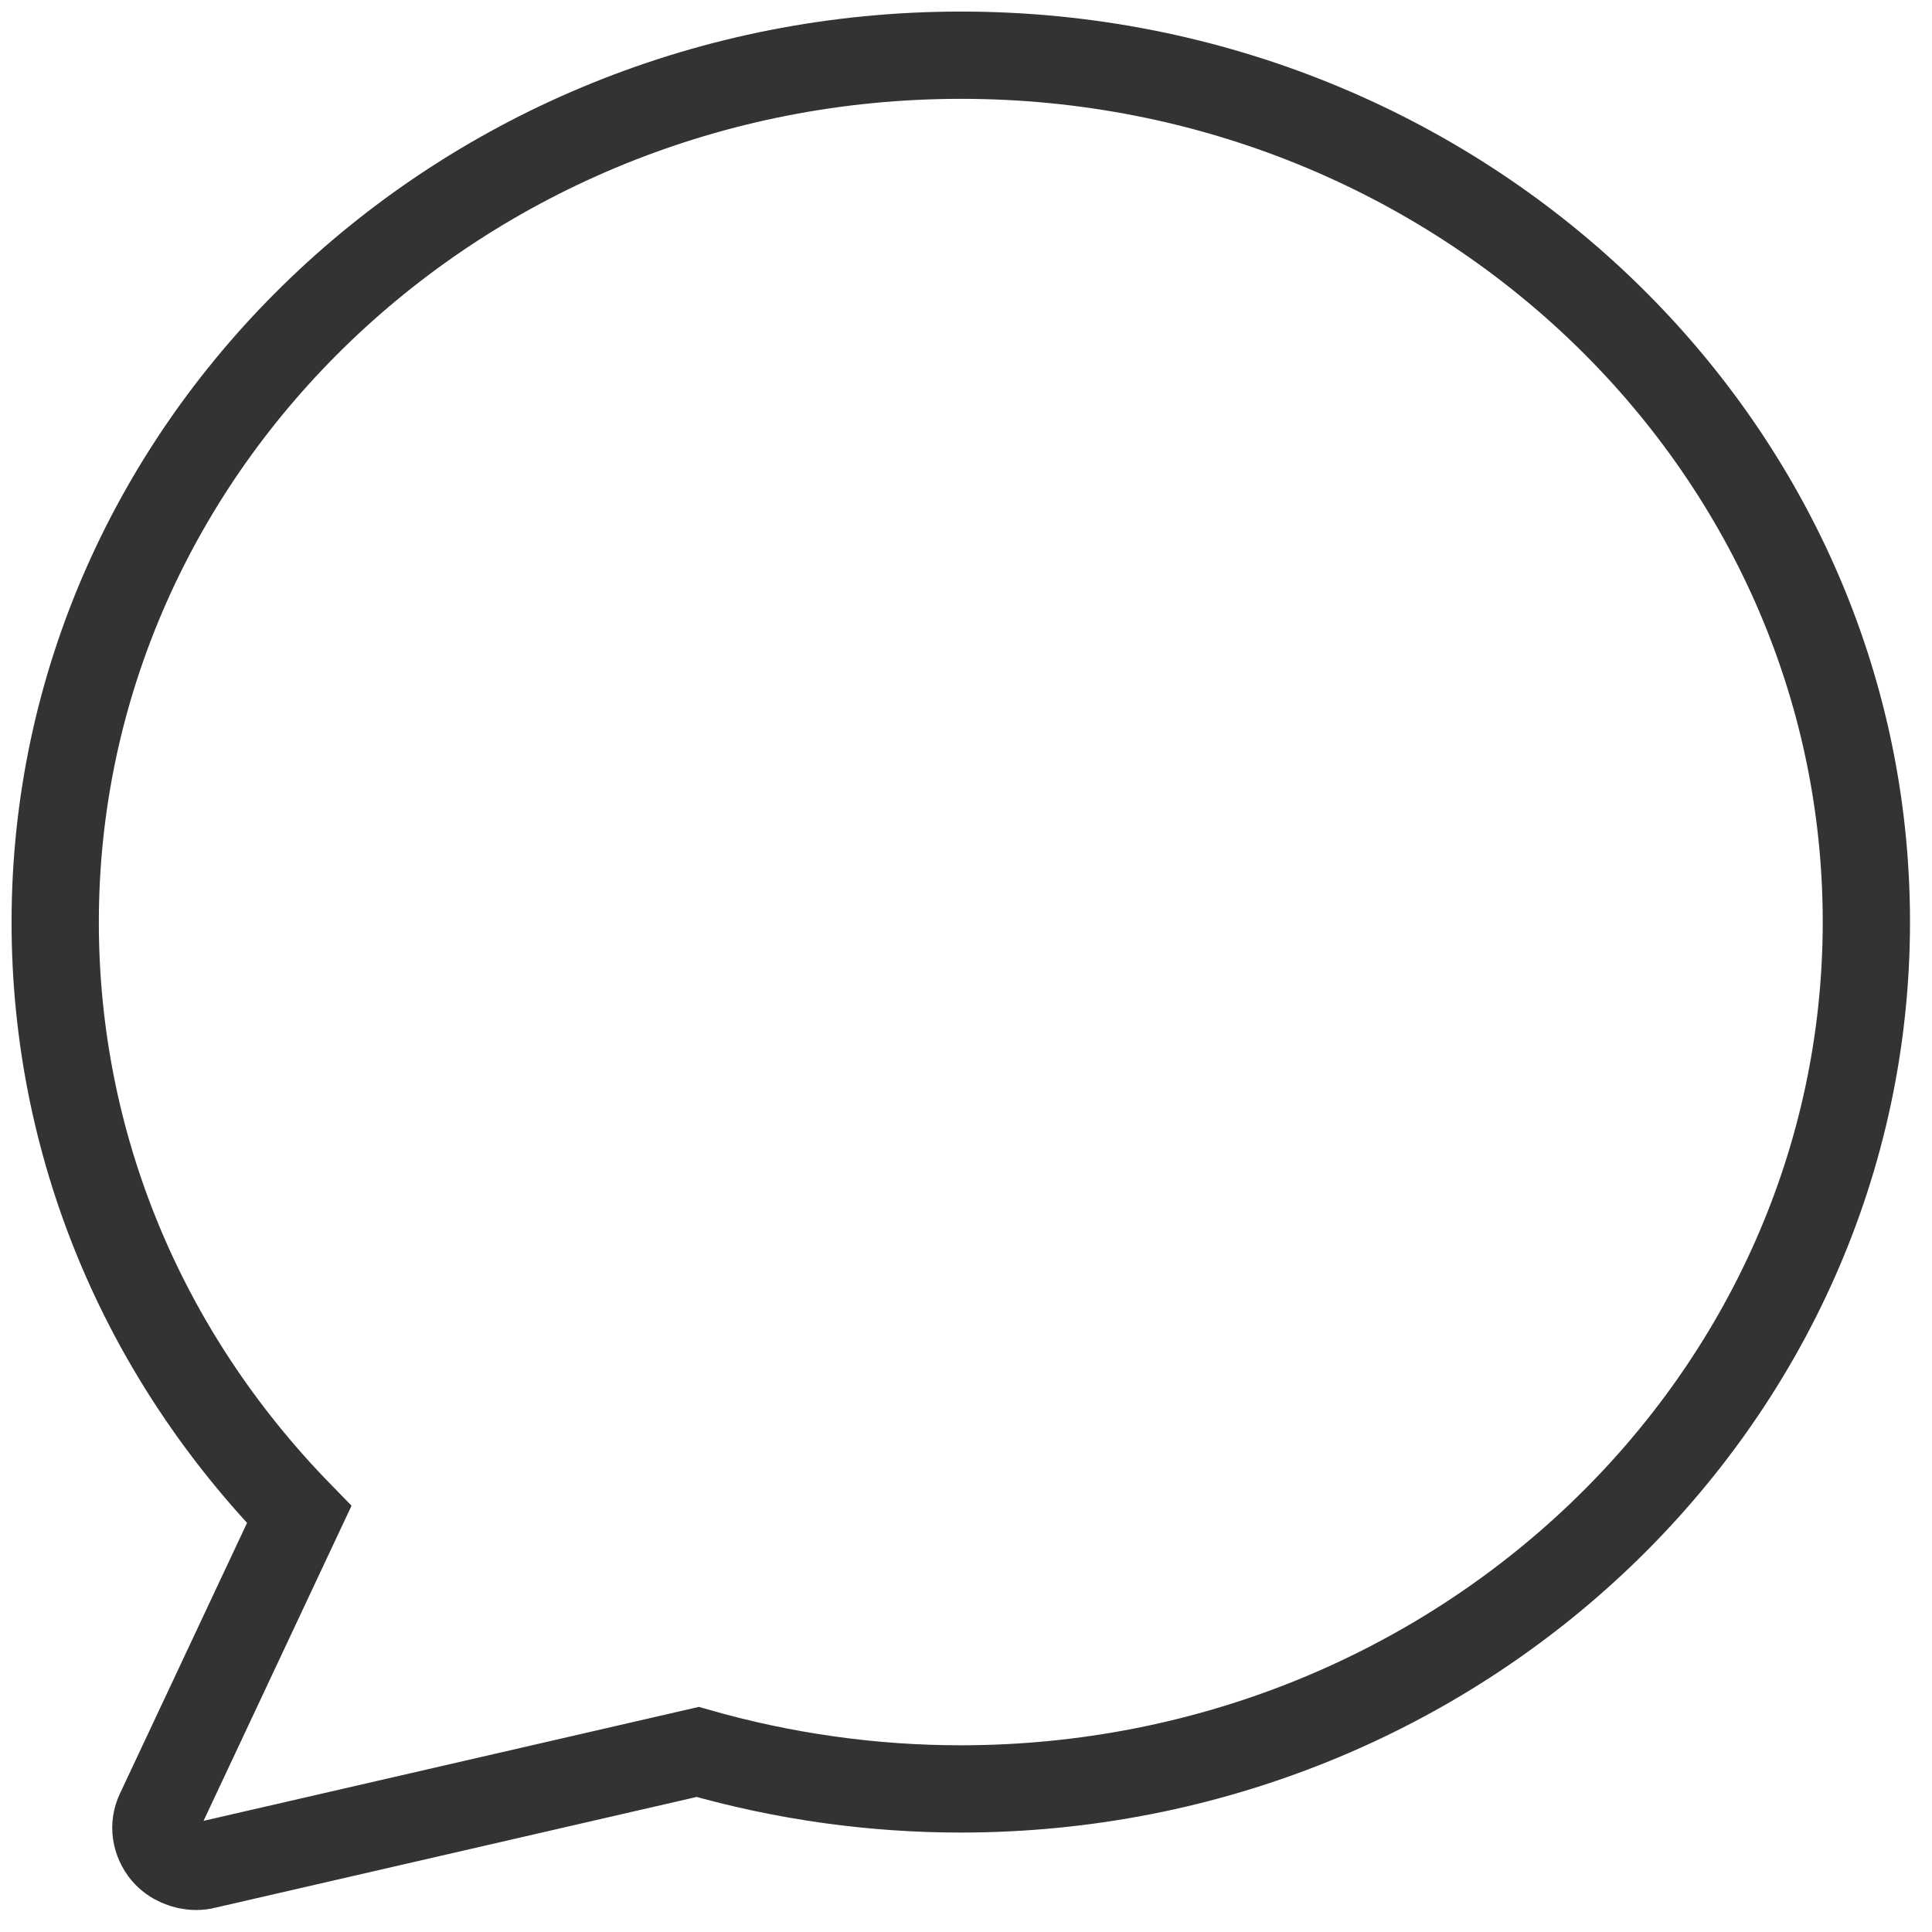 <svg width="35" height="35" viewBox="0 0 35 35" fill="none" xmlns="http://www.w3.org/2000/svg">
<path d="M17.409 1C8.359 1 1 8.044 1 16.707C1 20.721 2.568 24.512 5.42 27.437L2.889 32.827C2.772 33.071 2.816 33.35 2.991 33.56C3.13 33.72 3.341 33.811 3.553 33.811C3.611 33.811 3.669 33.804 3.72 33.79L12.639 31.738C14.2 32.184 15.805 32.408 17.402 32.408C26.452 32.408 33.811 25.364 33.811 16.7C33.811 8.037 26.46 1 17.409 1Z" stroke="#333333" stroke-width="1.581" stroke-miterlimit="10"/>
</svg>
